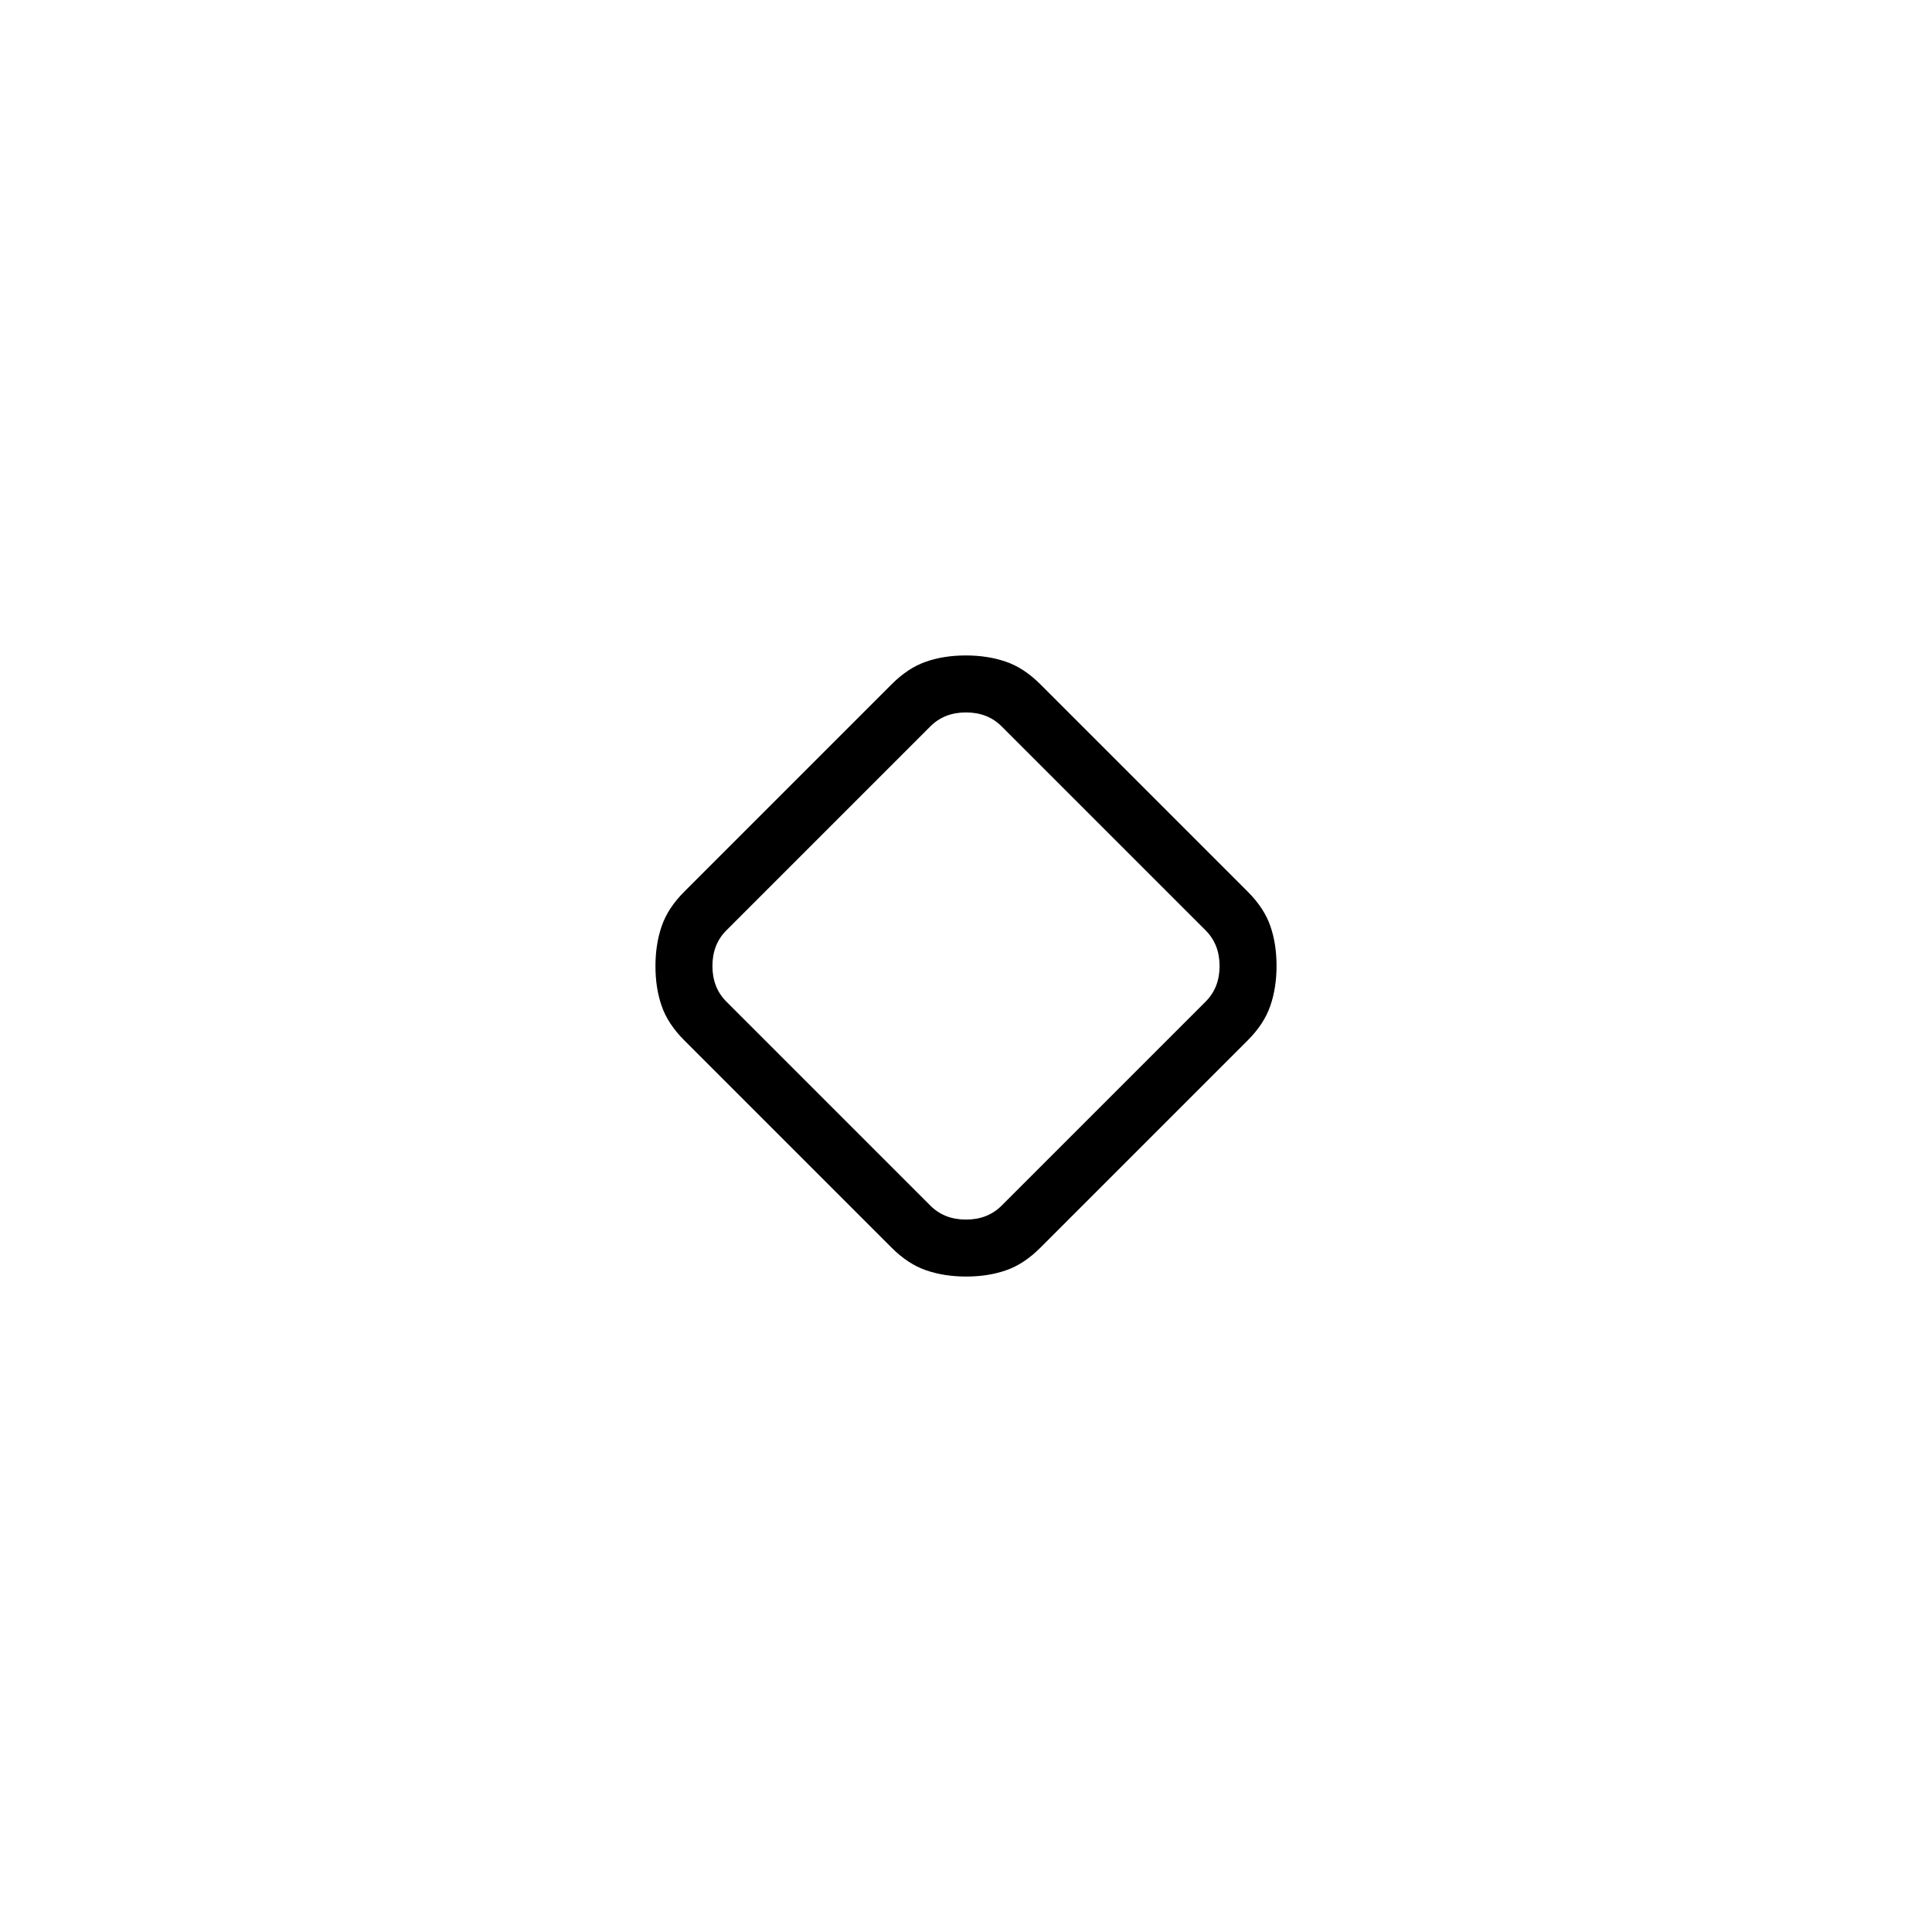 <svg xmlns="http://www.w3.org/2000/svg" height="20" viewBox="0 -960 960 960" width="20"><path d="M443.07-340 340-443.07q-8.12-8.12-11.21-17.03-3.1-8.9-3.1-19.8 0-10.91 3.1-19.91 3.09-9 11.21-17.12L443.07-620q8.12-8.12 17.03-11.21 8.9-3.1 19.8-3.1 10.91 0 19.91 3.1 9 3.09 17.12 11.21L620-516.93q8.12 8.12 11.21 17.03 3.1 8.9 3.1 19.8 0 10.91-3.1 19.91-3.09 9-11.21 17.12L516.93-340q-8.12 8.12-17.03 11.21-8.9 3.1-19.8 3.1-10.91 0-19.91-3.1-9-3.09-17.12-11.21Zm54.62-20.92 101.39-101.39Q606-469.23 606-480q0-10.77-6.92-17.69L497.69-599.08Q490.77-606 480-606q-10.77 0-17.69 6.92L360.92-497.69Q354-490.77 354-480q0 10.77 6.92 17.69l101.39 101.39Q469.23-354 480-354q10.77 0 17.69-6.92ZM480-480Z"/></svg>